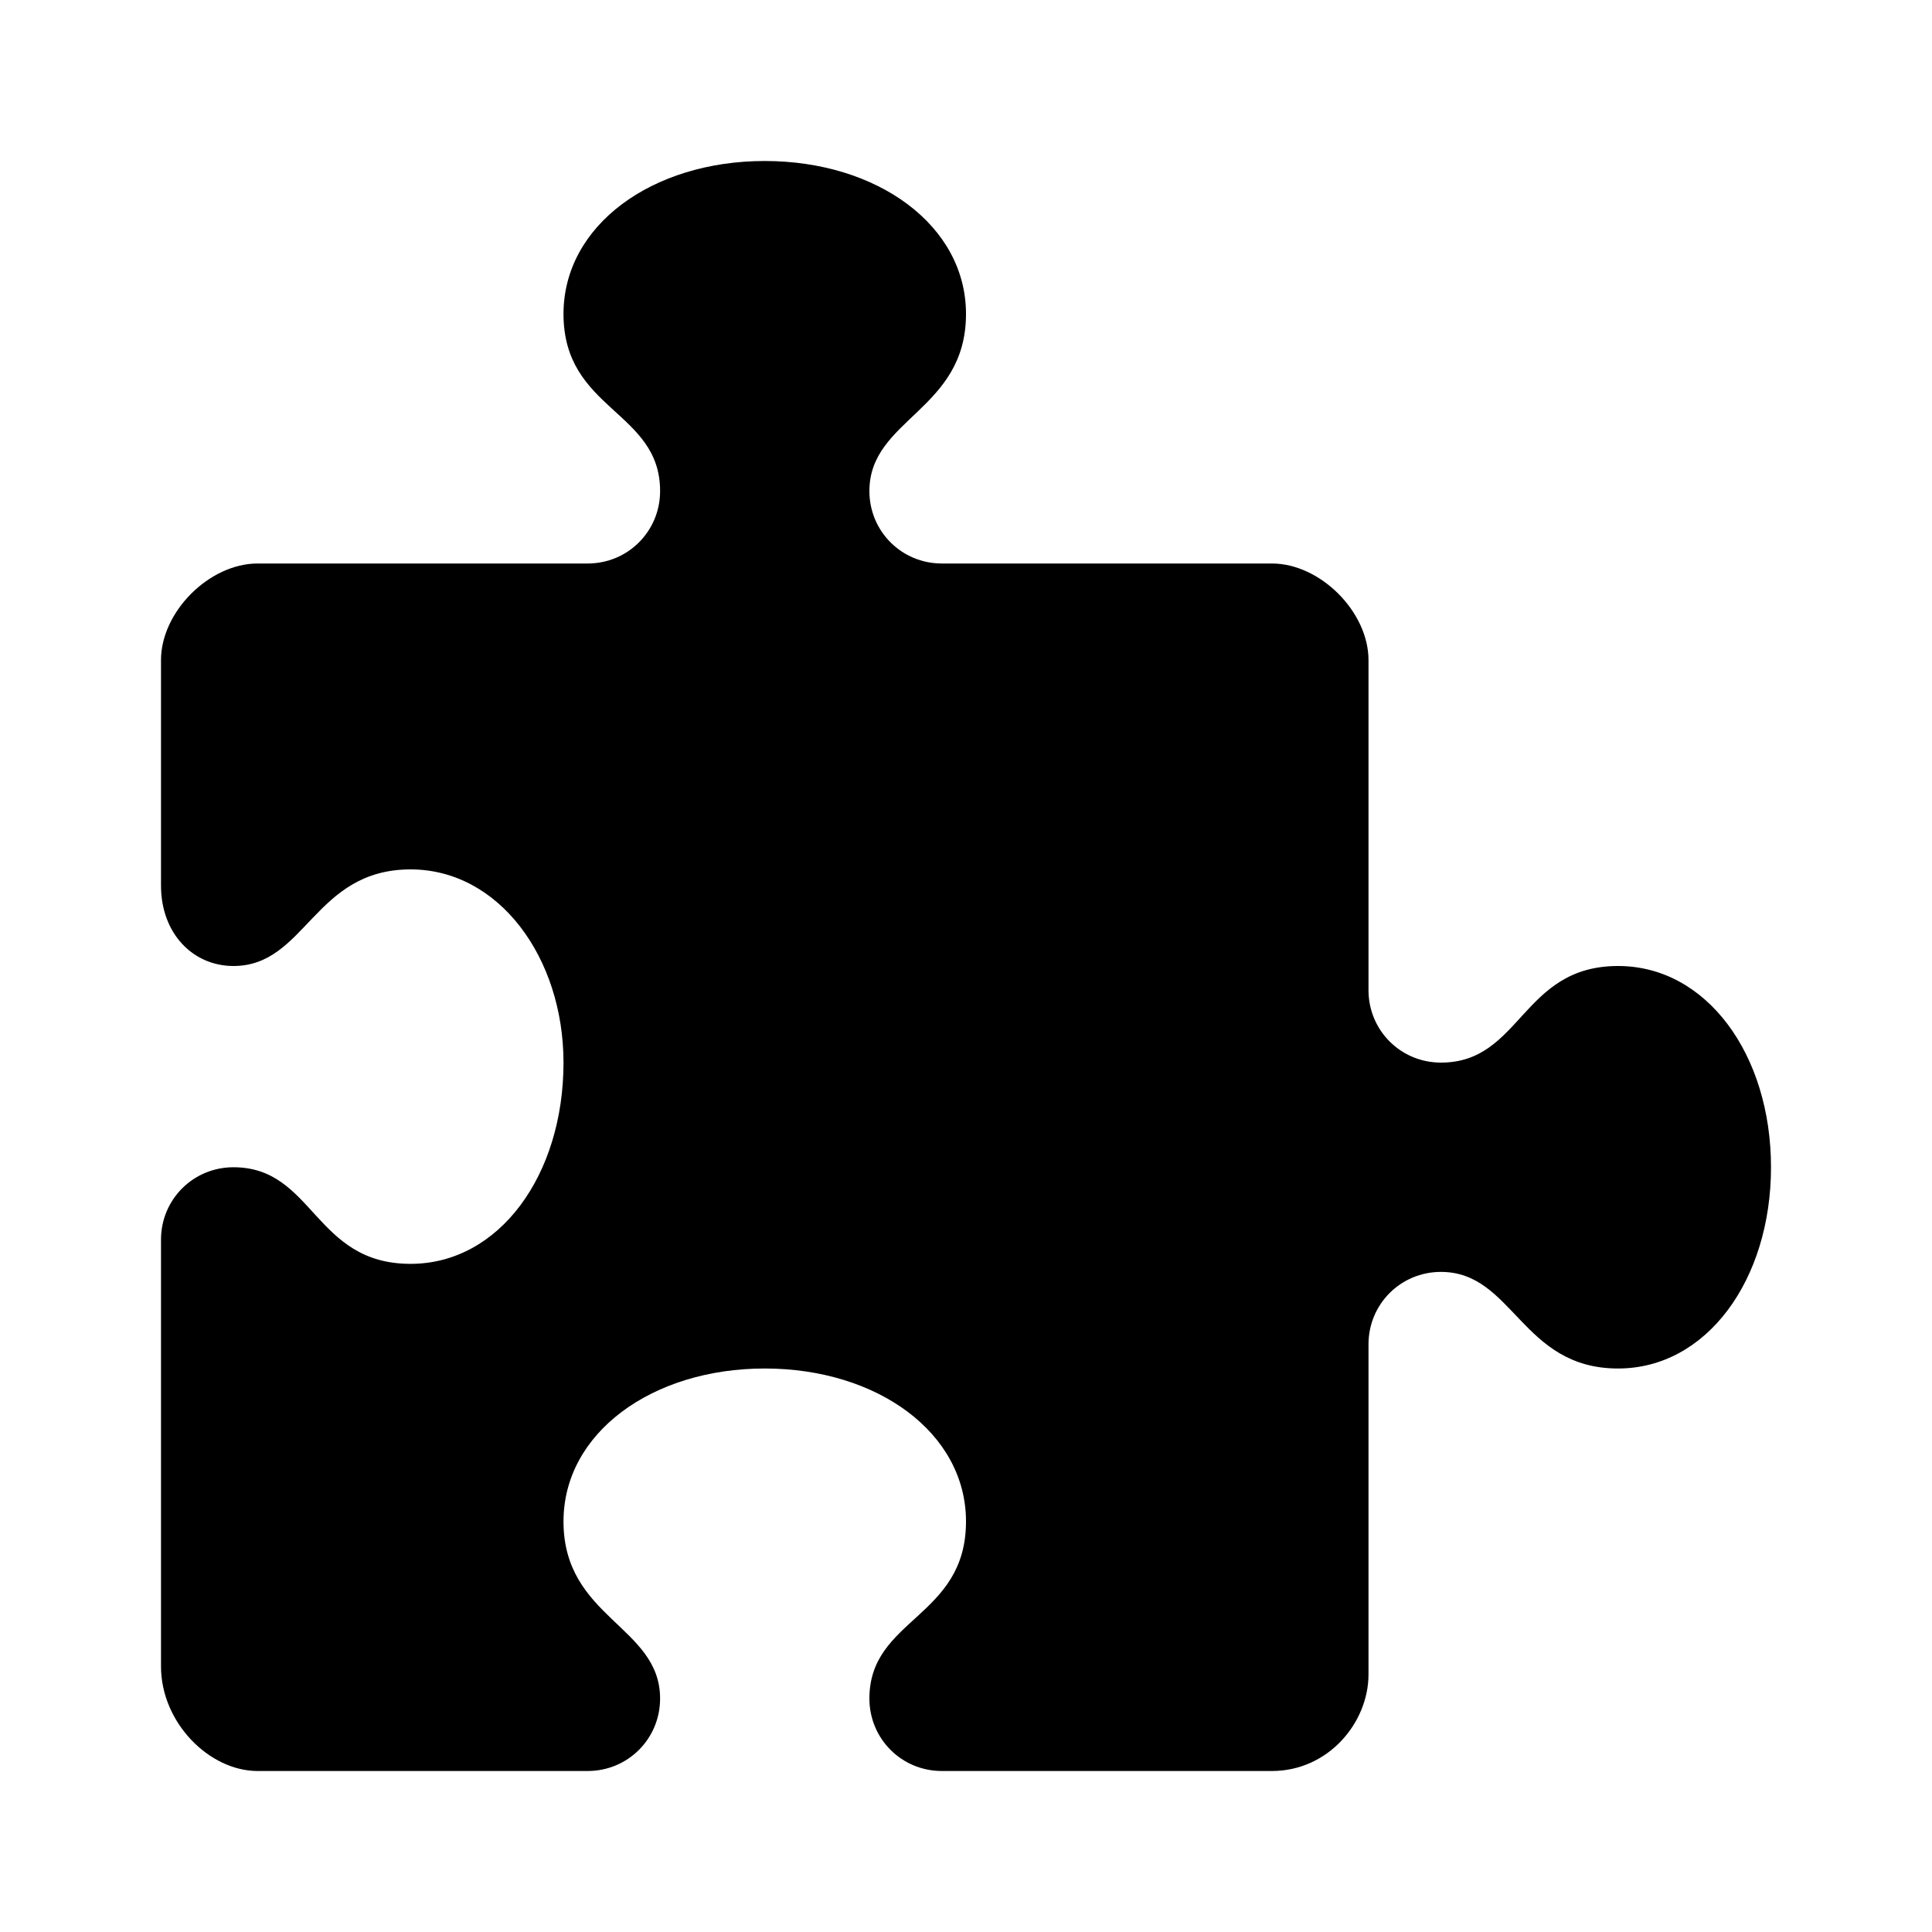 <!-- This Source Code Form is subject to the terms of the Mozilla Public
   - License, v. 2.0. If a copy of the MPL was not distributed with this
   - file, You can obtain one at http://mozilla.org/MPL/2.0/. -->
<svg width="24" height="24" viewBox="0 0 24 24" fill="none" xmlns="http://www.w3.org/2000/svg"><path d="M20.1 12c-1.2 0-1.2 1.2-2.2 1.2-.5 0-.9-.4-.9-.9V8.2c0-.6-.6-1.2-1.2-1.2h-4.1c-.5 0-.9-.4-.9-.9 0-.9 1.2-1 1.2-2.2C12 2.8 10.9 2 9.5 2S7 2.8 7 3.9c0 1.2 1.2 1.2 1.2 2.2 0 .5-.4.9-.9.9H3.2C2.6 7 2 7.6 2 8.2V11c0 .6.4 1 .9 1 .9 0 1-1.2 2.2-1.2 1.1 0 1.9 1.1 1.9 2.4 0 1.4-.8 2.5-1.9 2.5-1.2 0-1.2-1.2-2.2-1.2-.5 0-.9.4-.9.9v5.3c0 .7.6 1.3 1.2 1.3h4.1c.5 0 .9-.4.9-.9 0-.9-1.2-1-1.2-2.2C7 17.8 8.1 17 9.5 17s2.5.8 2.5 1.9c0 1.2-1.2 1.2-1.2 2.2 0 .5.4.9.9.9h4.1c.7 0 1.2-.6 1.2-1.2v-4.1c0-.5.4-.9.9-.9.9 0 1 1.2 2.2 1.2 1.1 0 1.9-1.1 1.9-2.5s-.8-2.5-1.9-2.5z" fill="context-fill" fill-opacity=".8"/></svg>